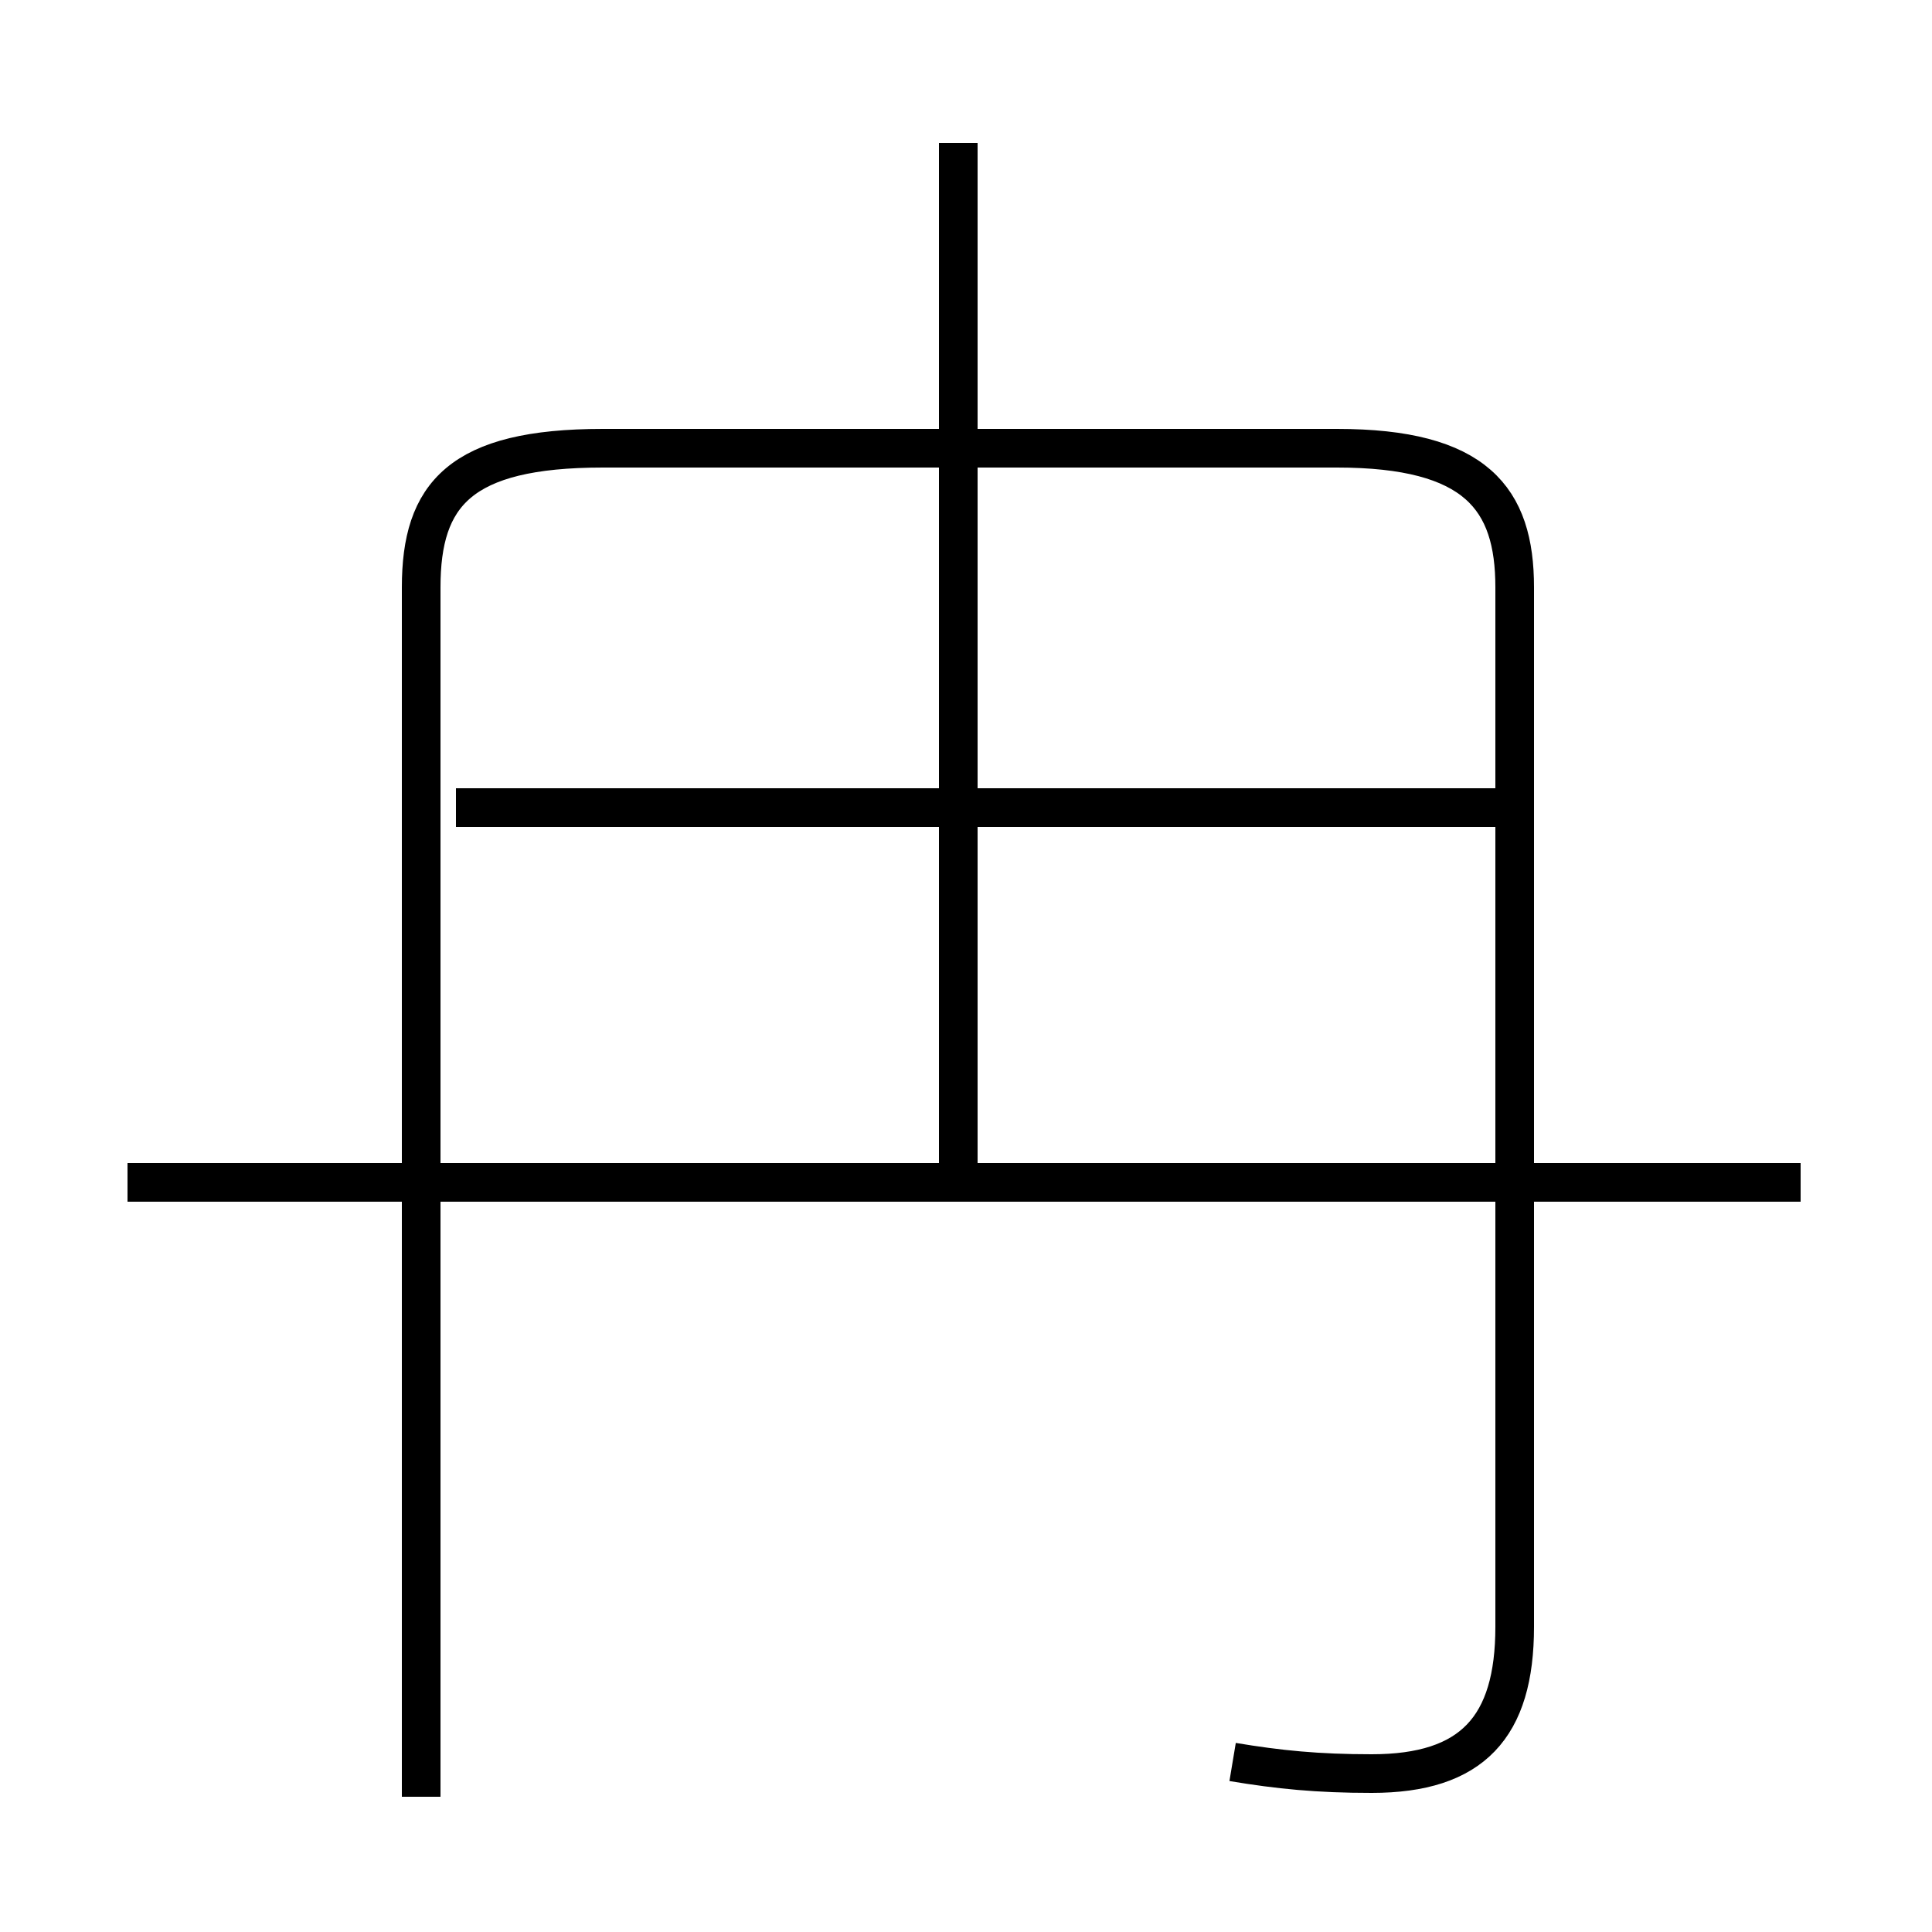 <?xml version='1.0' encoding='utf8'?>
<svg viewBox="0.0 -6.0 50.0 50.0" version="1.1" xmlns="http://www.w3.org/2000/svg">
<rect x="0.0" y="-6.0" width="50.0" height="50.0" fill="#808080" stroke="none"/>
<rect x="-1000" y="-1000" width="2000" height="2000" stroke="white" fill="white"/>
<g style="fill:white;stroke:#000000;  stroke-width:1">
<path d="M 31.9 1.6 C 33.1 1.8 34.1 1.9 35.5 1.9 C 38.1 1.9 39.2 0.7 39.2 -1.9 L 39.2 -28.8 C 39.2 -31.1 38.2 -32.4 34.6 -32.4 L 15.6 -32.4 C 11.9 -32.4 10.9 -31.2 10.9 -28.8 L 10.9 2.5 M 46.6 -13.4 L 3.3 -13.4 M 24.8 -13.8 L 24.8 -40.3 M 39.5 -23.1 L 11.8 -23.1" transform="translate(0.0, 38.0)" />
</g>
</svg>